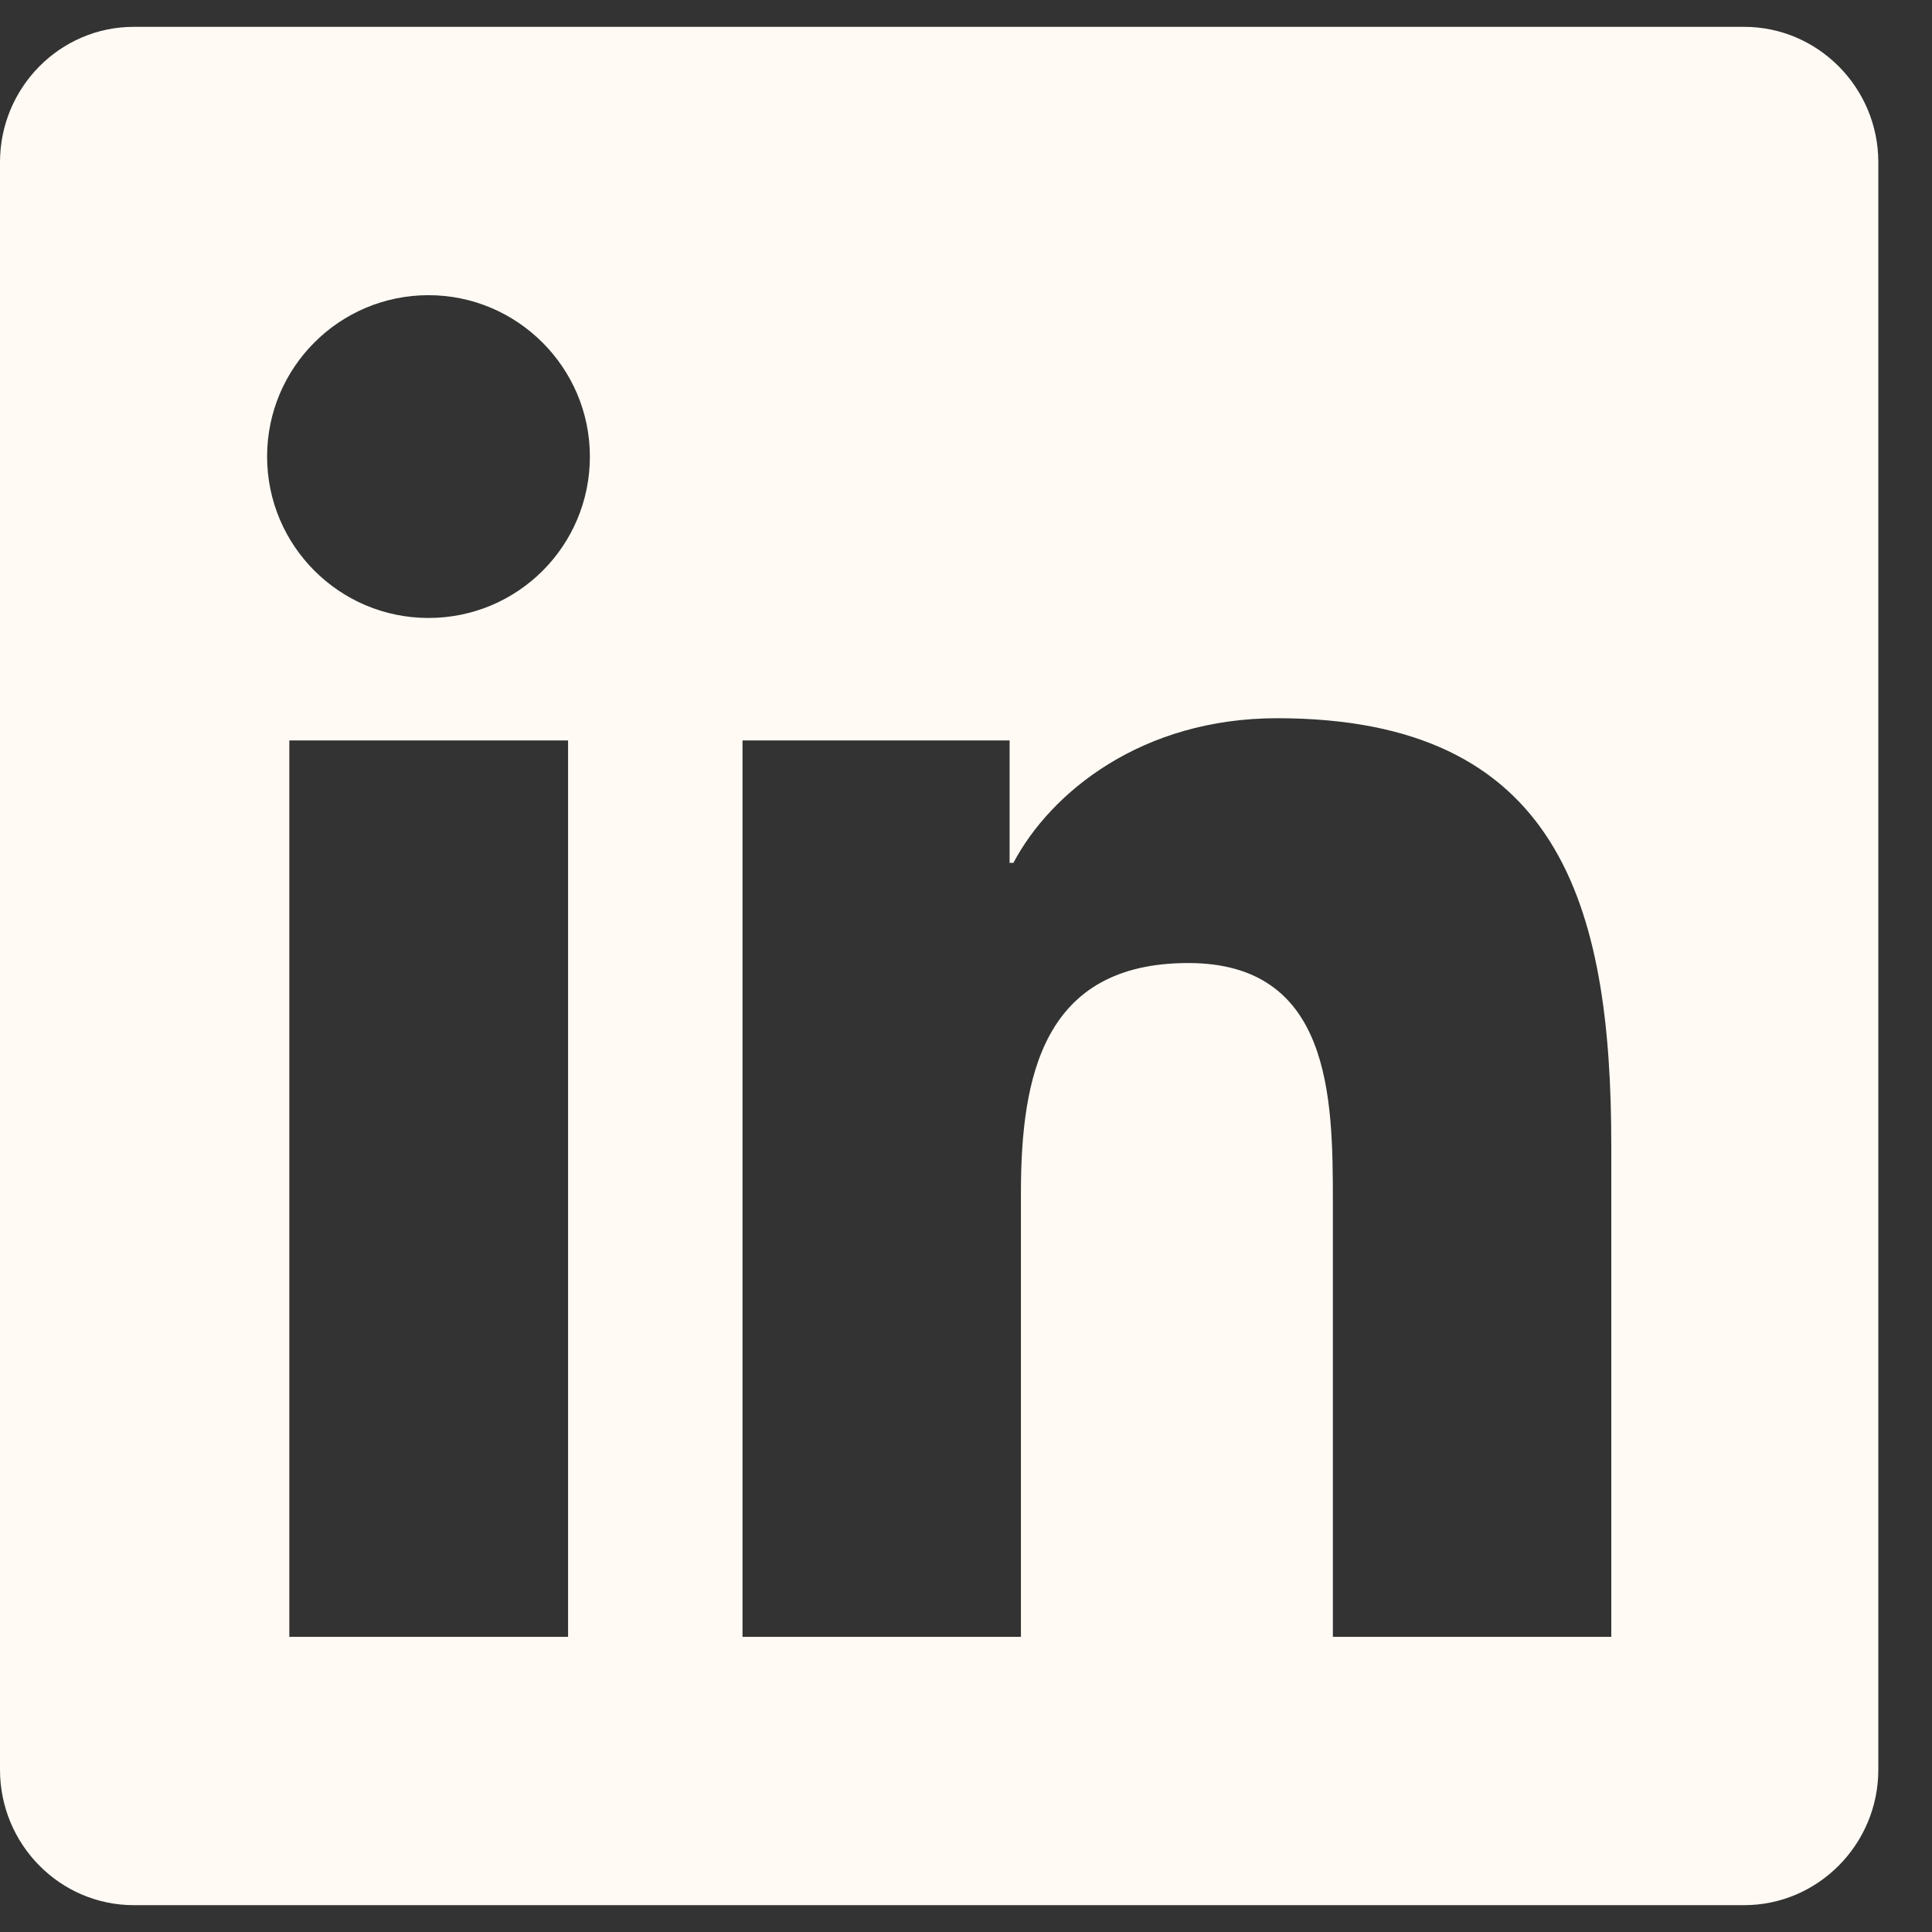 <svg width="28" height="28" viewBox="0 0 28 28" fill="none" xmlns="http://www.w3.org/2000/svg">
<rect x="0" y="0" width="28" height="28" fill="#333333" stroke="none"/>
<path d="M25.278 0.389H1.938C0.869 0.389 0 1.27 0 2.351V25.648C0 26.73 0.869 27.611 1.938 27.611H25.278C26.347 27.611 27.222 26.73 27.222 25.648V2.351C27.222 1.27 26.347 0.389 25.278 0.389ZM8.227 23.722H4.193V10.731H8.233V23.722H8.227ZM6.21 8.956C4.916 8.956 3.871 7.905 3.871 6.617C3.871 5.329 4.916 4.278 6.21 4.278C7.498 4.278 8.549 5.329 8.549 6.617C8.549 7.911 7.504 8.956 6.21 8.956ZM23.352 23.722H19.317V17.403C19.317 15.896 19.287 13.957 17.221 13.957C15.118 13.957 14.796 15.598 14.796 17.293V23.722H10.761V10.731H14.632V12.505H14.687C15.227 11.484 16.546 10.409 18.509 10.409C22.592 10.409 23.352 13.101 23.352 16.601V23.722Z" fill="#FFFAF4"/>
</svg>
